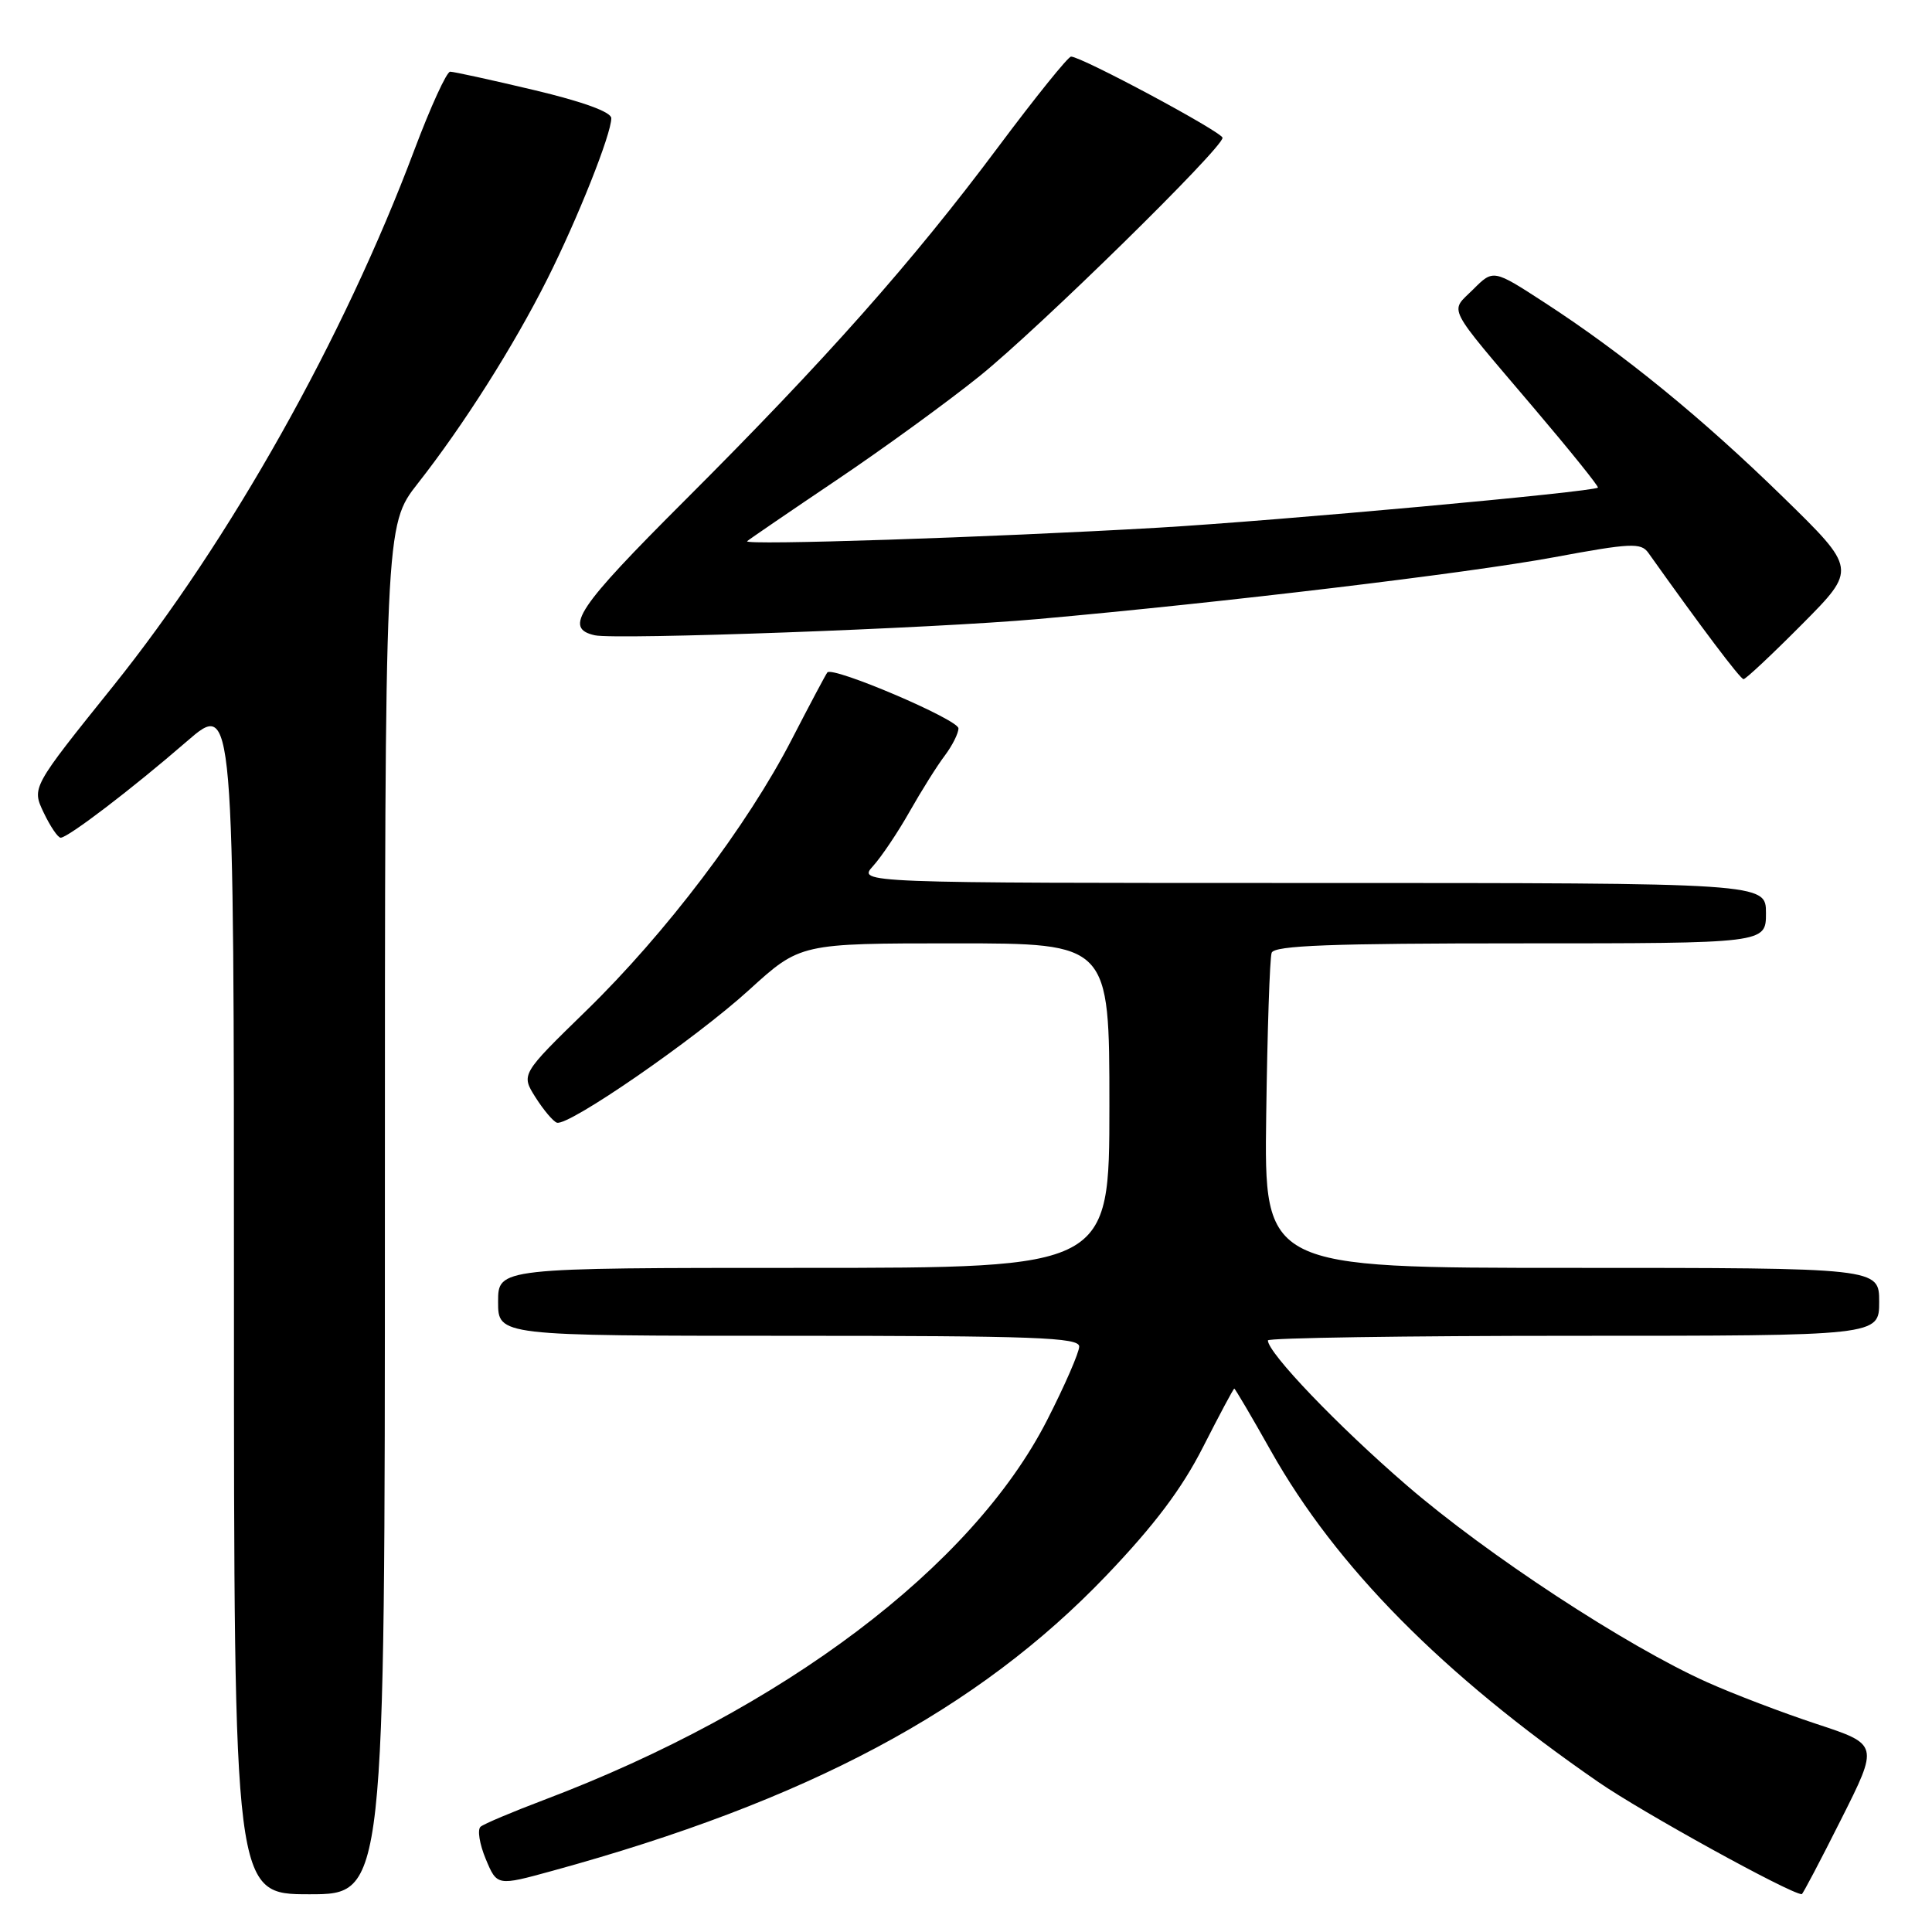 <?xml version="1.0" encoding="UTF-8" standalone="no"?>
<!DOCTYPE svg PUBLIC "-//W3C//DTD SVG 1.1//EN" "http://www.w3.org/Graphics/SVG/1.1/DTD/svg11.dtd" >
<svg xmlns="http://www.w3.org/2000/svg" xmlns:xlink="http://www.w3.org/1999/xlink" version="1.1" viewBox="0 0 256 256">
 <g >
 <path fill="currentColor"
d=" M 51.00 160.31 C 51.00 69.62 51.00 69.62 55.36 64.06 C 61.43 56.33 68.06 45.86 72.51 37.00 C 76.56 28.94 81.00 17.77 81.00 15.66 C 81.00 14.84 77.23 13.47 70.75 11.93 C 65.11 10.59 60.12 9.50 59.65 9.50 C 59.18 9.50 57.05 14.17 54.90 19.88 C 45.54 44.81 30.49 71.60 14.98 90.93 C 4.20 104.35 4.20 104.35 5.79 107.68 C 6.66 109.50 7.67 111.00 8.04 111.00 C 9.01 111.00 17.52 104.51 24.75 98.24 C 31.00 92.83 31.00 92.83 31.00 171.92 C 31.00 251.00 31.00 251.00 41.00 251.00 C 51.00 251.00 51.00 251.00 51.00 160.31 Z  M 243.96 241.07 C 248.95 231.15 248.95 231.15 240.72 228.44 C 236.20 226.95 229.67 224.46 226.22 222.91 C 215.52 218.12 197.03 206.00 186.38 196.80 C 177.27 188.94 168.00 179.26 168.00 177.61 C 168.00 177.28 186.22 177.00 208.50 177.00 C 249.00 177.00 249.00 177.00 249.00 172.50 C 249.00 168.00 249.00 168.00 208.25 168.00 C 167.50 168.00 167.50 168.00 167.78 147.75 C 167.93 136.61 168.25 126.94 168.50 126.25 C 168.84 125.28 176.35 125.00 201.47 125.00 C 234.00 125.00 234.00 125.00 234.00 121.00 C 234.00 117.00 234.00 117.00 173.83 117.00 C 113.65 117.00 113.65 117.00 115.69 114.75 C 116.81 113.51 119.00 110.25 120.55 107.50 C 122.11 104.75 124.19 101.43 125.19 100.12 C 126.18 98.80 127.00 97.18 127.00 96.51 C 127.00 95.35 110.35 88.25 109.63 89.10 C 109.44 89.32 107.31 93.33 104.90 98.00 C 99.03 109.39 88.22 123.66 77.67 133.93 C 69.03 142.35 69.03 142.35 70.96 145.41 C 72.03 147.09 73.30 148.60 73.79 148.76 C 75.32 149.27 92.15 137.65 99.27 131.16 C 106.04 125.00 106.04 125.00 126.52 125.00 C 147.00 125.00 147.00 125.00 147.00 146.50 C 147.00 168.00 147.00 168.00 106.50 168.00 C 66.00 168.00 66.00 168.00 66.00 172.50 C 66.00 177.00 66.00 177.00 104.50 177.00 C 137.12 177.00 143.00 177.22 143.00 178.42 C 143.00 179.20 141.09 183.59 138.75 188.17 C 128.83 207.61 103.75 226.53 72.00 238.53 C 67.88 240.09 64.13 241.67 63.68 242.05 C 63.23 242.43 63.54 244.35 64.36 246.32 C 65.86 249.91 65.86 249.91 73.18 247.90 C 106.96 238.64 129.54 226.60 146.59 208.77 C 152.97 202.09 156.61 197.26 159.42 191.72 C 161.58 187.48 163.43 184.00 163.55 184.00 C 163.66 184.00 165.85 187.71 168.40 192.25 C 177.04 207.60 191.13 221.86 211.76 236.11 C 217.55 240.12 237.18 250.94 238.74 250.99 C 238.87 251.00 241.22 246.53 243.96 241.07 Z  M 238.79 82.71 C 246.04 75.41 246.04 75.41 236.27 65.87 C 225.51 55.36 215.06 46.84 204.66 40.09 C 197.87 35.68 197.87 35.68 195.20 38.35 C 192.09 41.45 191.40 40.11 203.24 54.06 C 208.05 59.72 211.87 64.47 211.73 64.61 C 211.15 65.18 169.25 69.00 153.50 69.92 C 131.25 71.21 98.36 72.29 99.00 71.71 C 99.28 71.46 104.59 67.83 110.81 63.64 C 117.04 59.45 125.59 53.23 129.81 49.83 C 137.72 43.45 162.01 19.62 161.99 18.26 C 161.98 17.51 143.31 7.50 141.92 7.50 C 141.53 7.50 137.18 12.90 132.25 19.50 C 120.87 34.74 109.41 47.65 90.81 66.24 C 76.43 80.60 74.66 83.25 78.82 84.18 C 81.64 84.80 123.66 83.27 137.50 82.03 C 162.06 79.84 194.51 75.95 205.91 73.84 C 216.09 71.95 217.44 71.89 218.41 73.25 C 225.50 83.22 230.60 89.99 231.03 89.99 C 231.31 90.00 234.81 86.72 238.79 82.71 Z "/>
</g>
</svg>